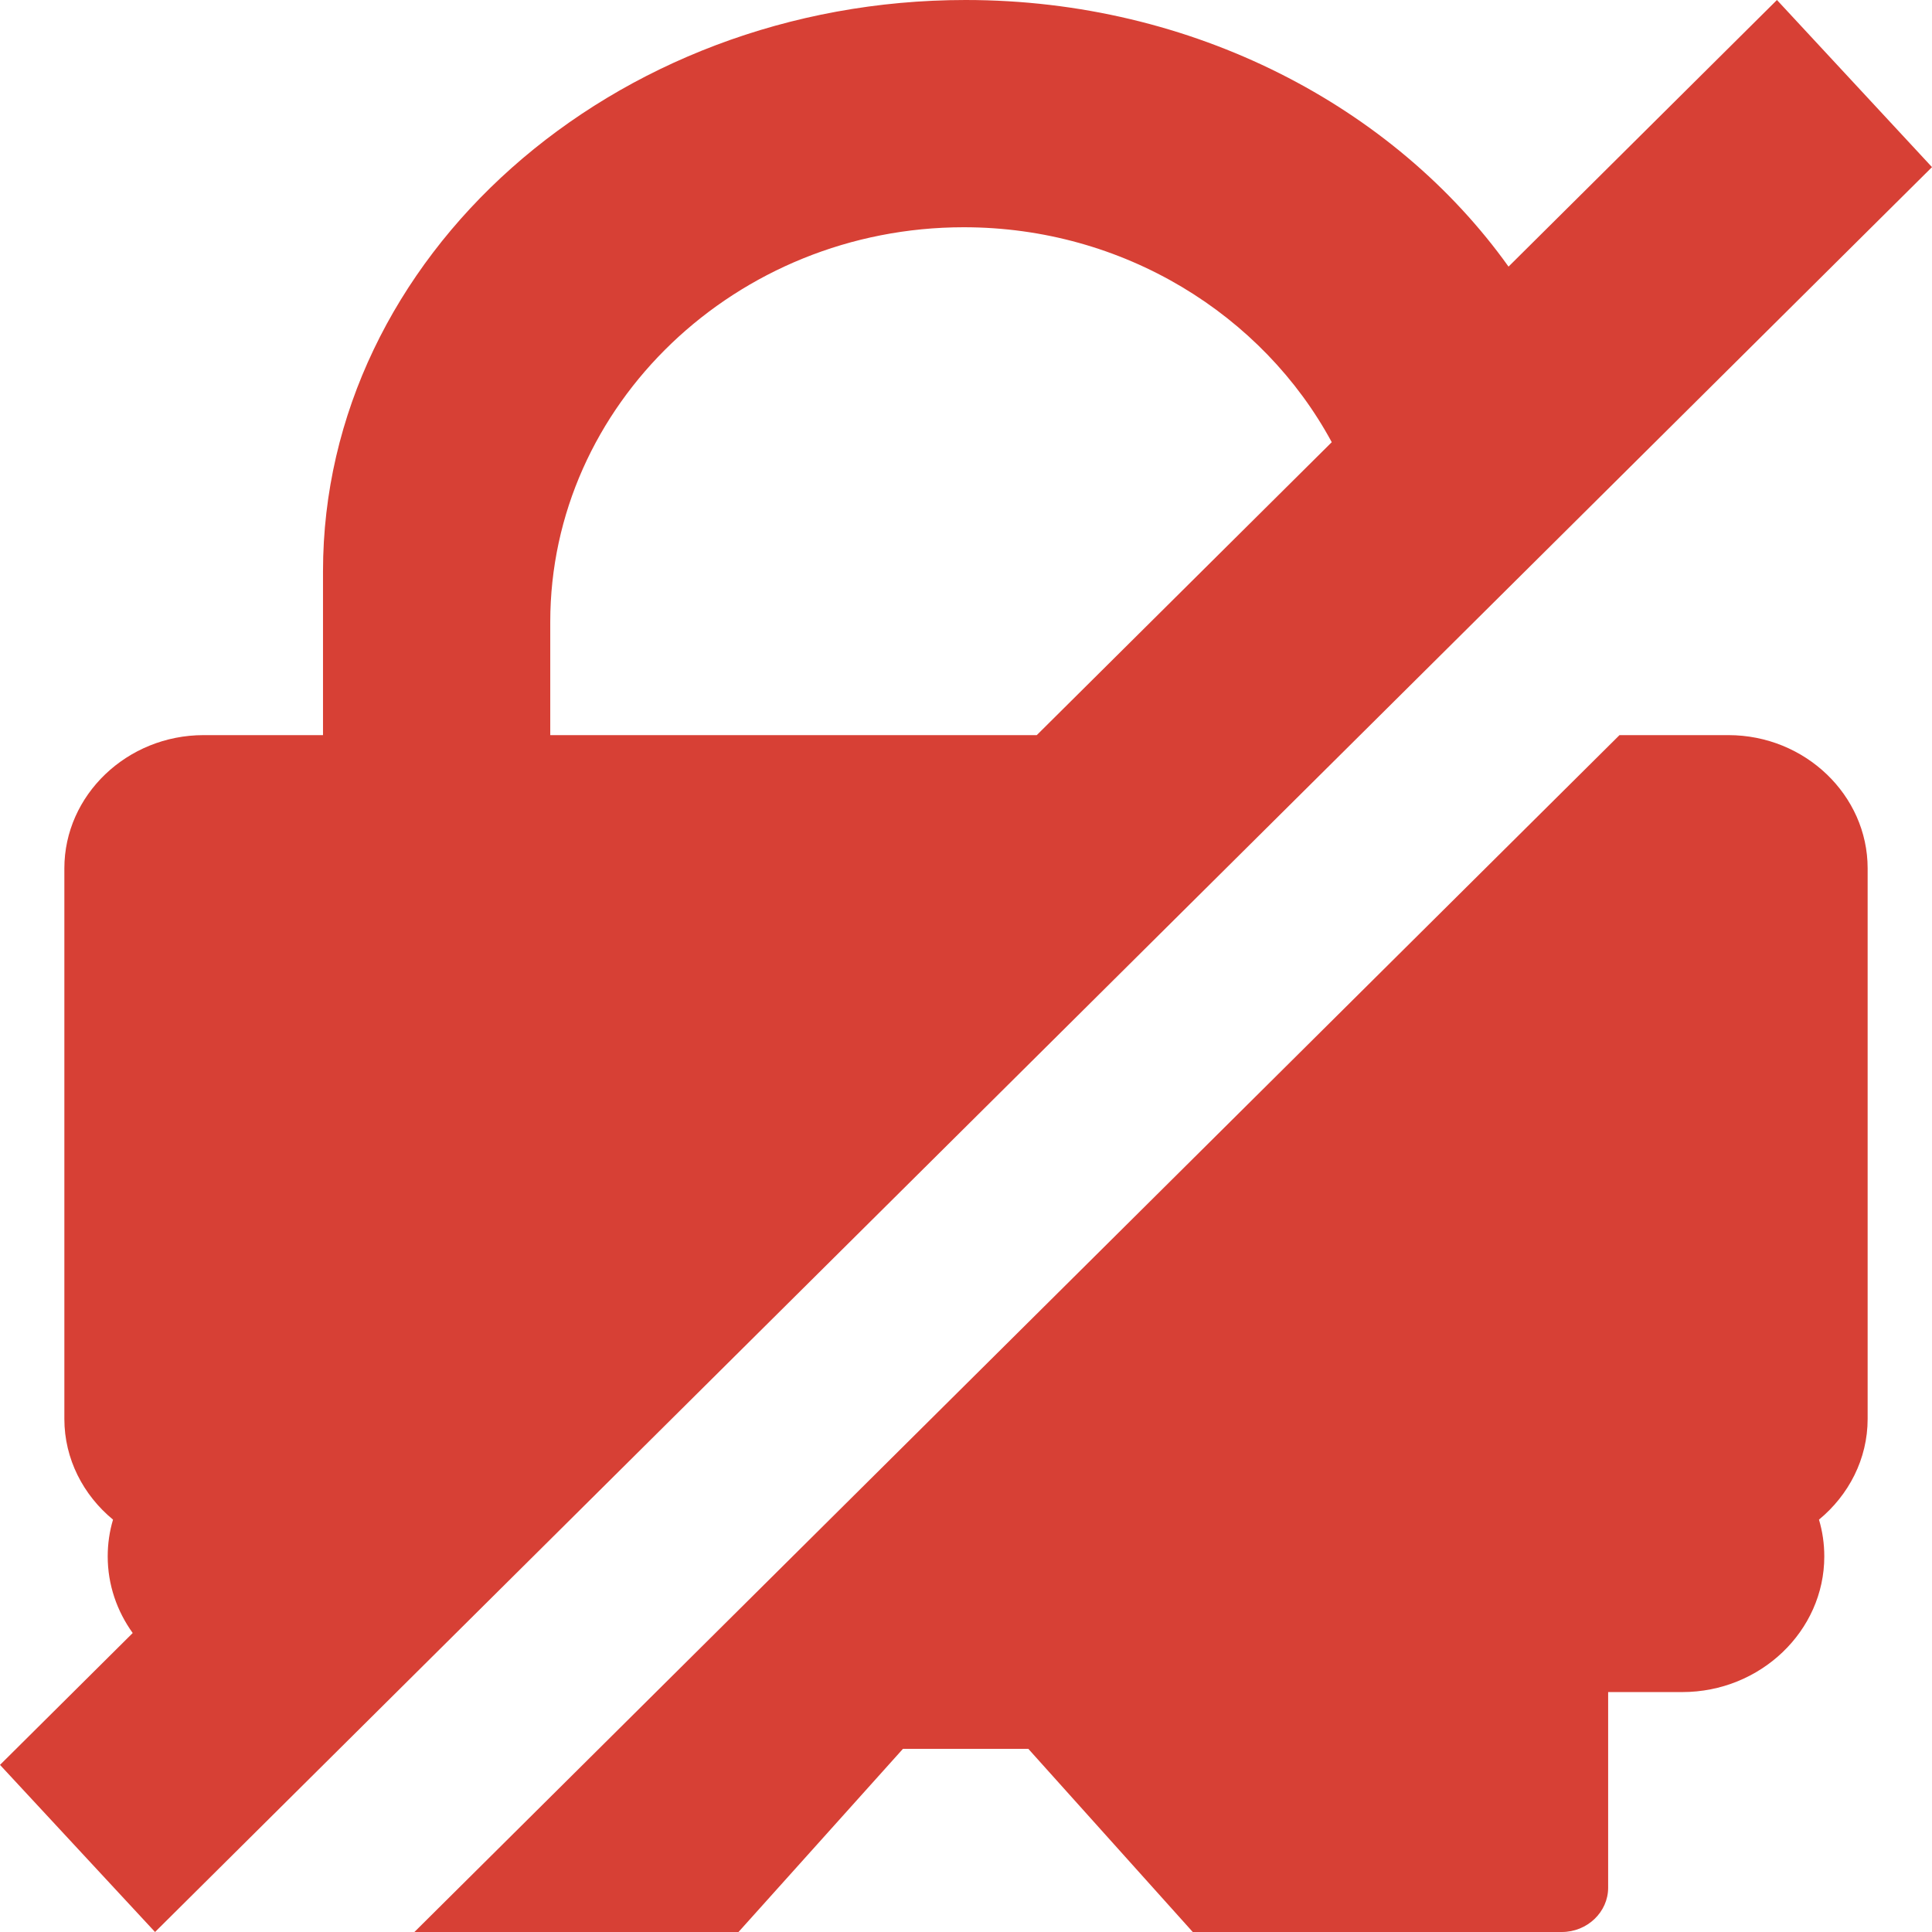 <?xml version="1.0" encoding="UTF-8" standalone="no"?>
<svg
   xmlns:dc="http://purl.org/dc/elements/1.1/"
   xmlns:cc="http://creativecommons.org/ns#"
   xmlns:rdf="http://www.w3.org/1999/02/22-rdf-syntax-ns#"
   xmlns:svg="http://www.w3.org/2000/svg"
   xmlns="http://www.w3.org/2000/svg"
   xmlns:sodipodi="http://sodipodi.sourceforge.net/DTD/sodipodi-0.dtd"
   xmlns:inkscape="http://www.inkscape.org/namespaces/inkscape"
   width="16px"
   height="16px"
   viewBox="0 0 16 16"
   version="1.1"
   id="svg8"
   sodipodi:docname="down.svg"
   inkscape:version="0.91 r13725">
  <defs
     id="defs12" />
  <sodipodi:namedview
     pagecolor="#ffffff"
     bordercolor="#666666"
     borderopacity="1"
     objecttolerance="10"
     gridtolerance="10"
     guidetolerance="10"
     inkscape:pageopacity="0"
     inkscape:pageshadow="2"
     inkscape:window-width="1017"
     inkscape:window-height="964"
     id="namedview10"
     showgrid="true"
     inkscape:pagecheckerboard="true"
     inkscape:zoom="29.5"
     inkscape:cx="8.0418708"
     inkscape:cy="8.1720424"
     inkscape:window-x="0"
     inkscape:window-y="1"
     inkscape:window-maximized="0"
     inkscape:current-layer="icon/windows-white/disconnected">
    <inkscape:grid
       type="xygrid"
       id="grid821"
       spacingx="0.5"
       spacingy="0.5"
       empspacing="2" />
  </sodipodi:namedview>
  <!-- Generator: Sketch 52.6 (67491) - http://www.bohemiancoding.com/sketch -->
  <title
     id="title2">icon/windows-white/disconnected@2x</title>
  <desc
     id="desc4">Created with Sketch.</desc>
  <g
     id="icon/windows-white/disconnected"
     stroke="none"
     stroke-width="1"
     fill="none"
     fill-rule="evenodd">
    <path
       d="M1.099,13.524 C0.969,13.343 0.892,13.125 0.892,12.89 C0.892,12.784 0.907,12.682 0.936,12.585 C0.69,12.382 0.533,12.083 0.533,11.751 L0.533,7.191 C0.533,6.585 1.052,6.088 1.686,6.088 L2.675,6.088 L2.675,4.731 C2.675,3.43 3.274,2.247 4.238,1.39 C5.203,0.532 6.533,0 7.997,0 C9.882,0 11.547,0.884 12.493,2.208 L14.716,0 L16,1.384 L1.284,16 L0,14.616 L1.099,13.524 Z M11.029,3.662 C10.459,2.607 9.305,1.882 7.982,1.882 C7.04,1.882 6.184,2.249 5.563,2.842 C4.942,3.435 4.557,4.252 4.557,5.151 L4.557,6.088 L8.586,6.088 L11.029,3.662 Z M3.432,16 L13.412,6.088 L14.314,6.088 C14.948,6.088 15.467,6.585 15.467,7.191 L15.467,11.751 C15.467,12.083 15.31,12.382 15.064,12.585 C15.093,12.682 15.108,12.784 15.108,12.89 C15.108,13.507 14.579,14.013 13.932,14.013 L13.318,14.013 L13.318,15.633 C13.318,15.835 13.145,16 12.934,16 L9.878,16 L8.516,14.483 L7.478,14.483 L6.116,16 L3.432,16 Z"
       id="Icon"
       fill="#B2352D"
       style="fill:#d74035;fill-opacity:1" />
  </g>
</svg>
